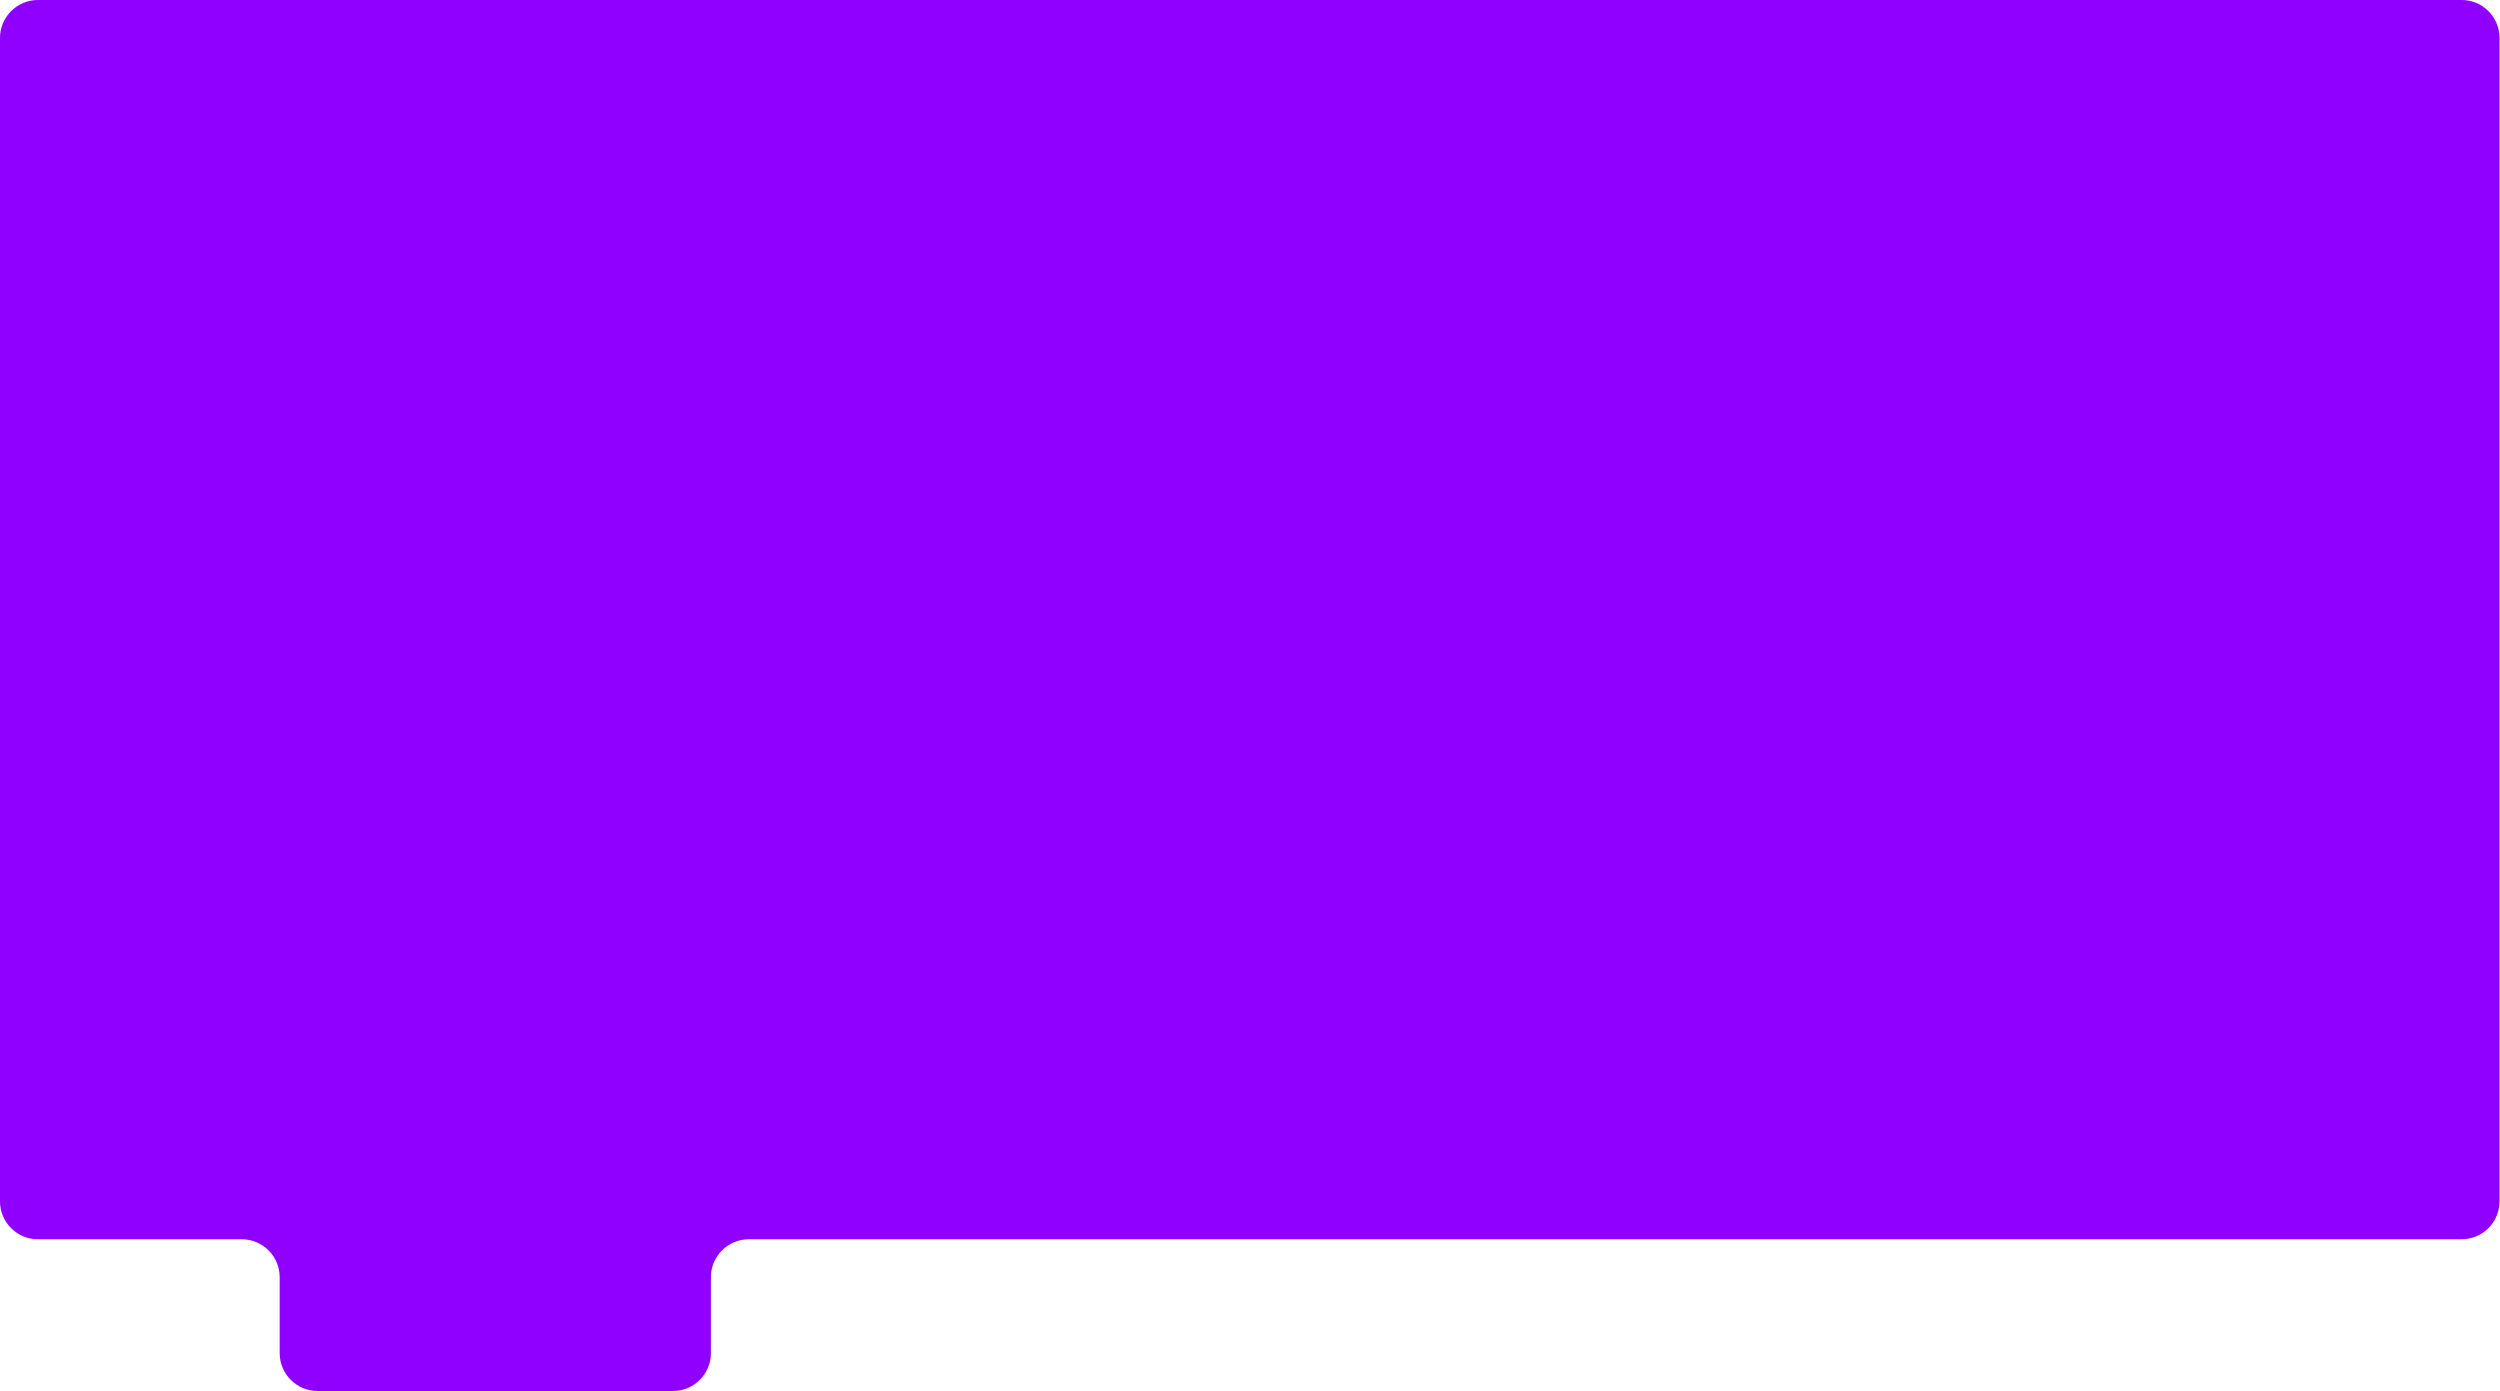 <svg width="1977" height="1100" viewBox="0 0 1977 1100" fill="none" xmlns="http://www.w3.org/2000/svg">
<path fill-rule="evenodd" clip-rule="evenodd" d="M1976.63 30C1976.63 13.431 1963.2 0 1946.63 0H30C13.431 0 0 13.431 0 30V950C0 966.569 13.431 980 30 980H191.172C207.74 980 221.172 993.431 221.172 1010V1070C221.172 1086.57 234.603 1100 251.172 1100H532.172C548.74 1100 562.172 1086.57 562.172 1070V1010C562.172 993.431 575.603 980 592.172 980H1946.63C1963.2 980 1976.63 966.569 1976.63 950V30Z" fill="#8F00FF"/>
</svg>
